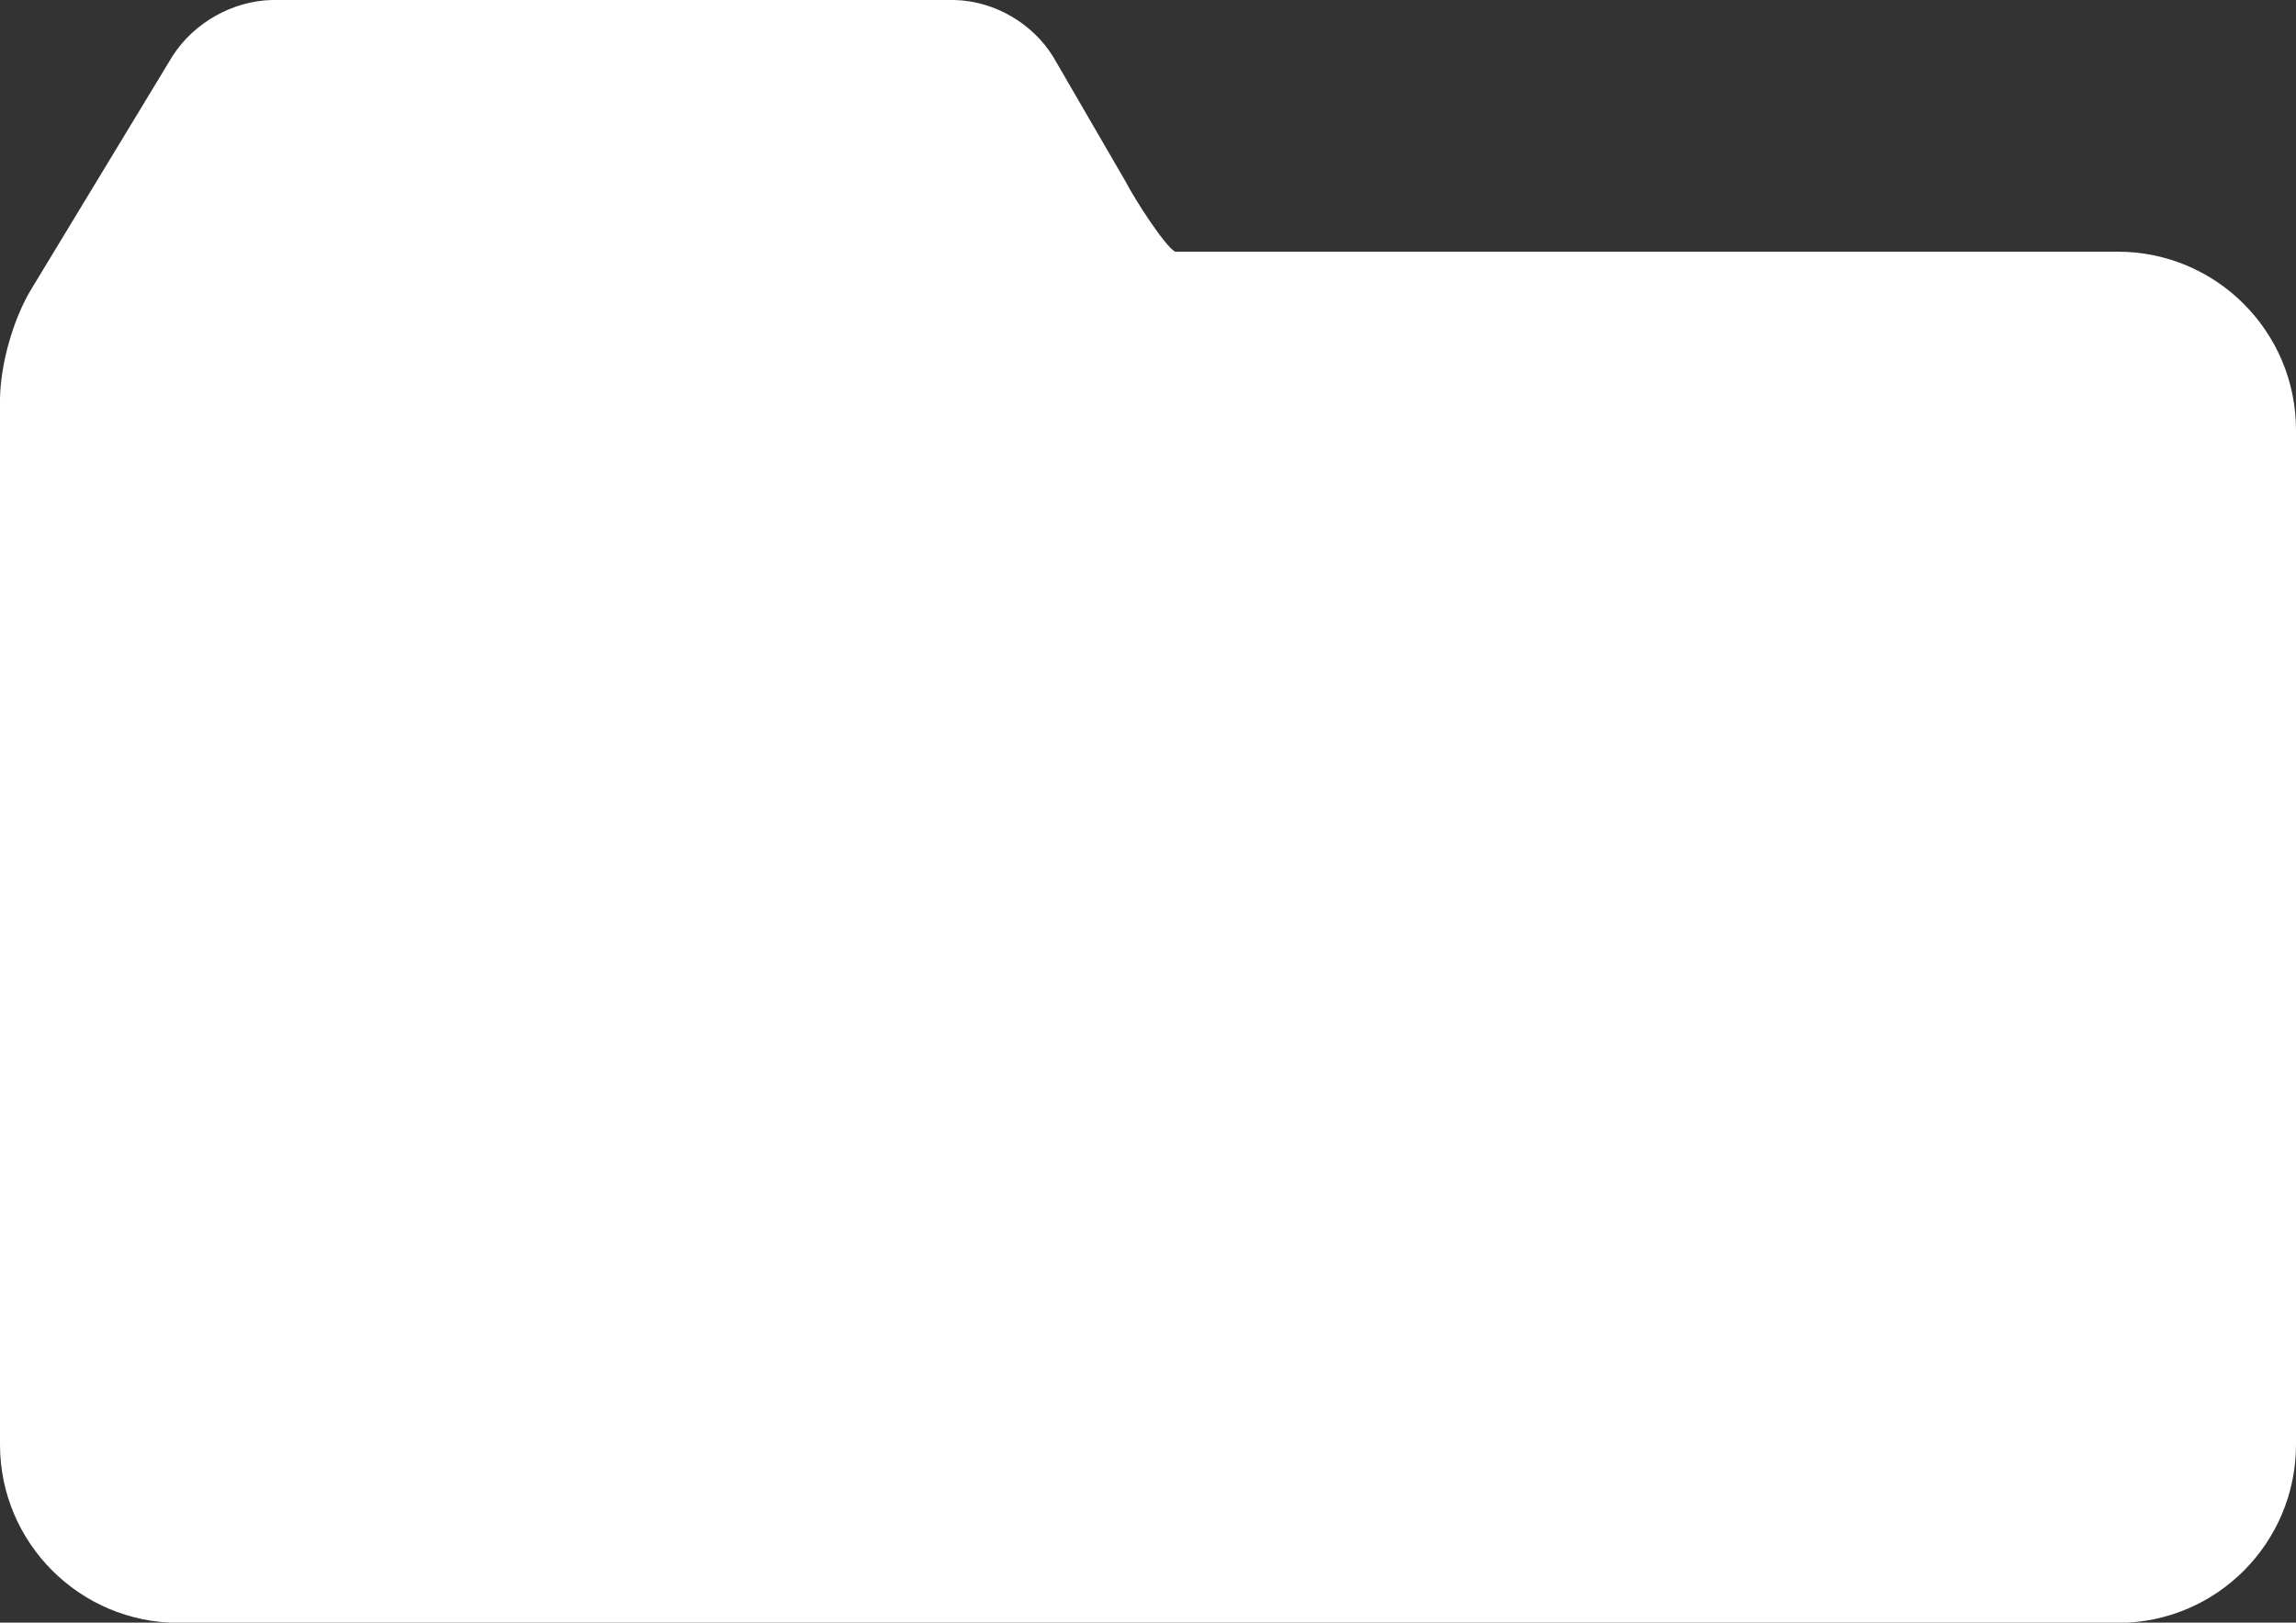 <?xml version="1.0" encoding="UTF-8"?>
<svg id="Layer_2" xmlns="http://www.w3.org/2000/svg" viewBox="0 0 87.4 61.76">
  <rect x="0" y="0" width="87.4" height="61.76" fill="#333333" stroke="none"/>
  <defs>
    <style>
      .cls-1 {
        fill: #fff;
      }
    </style>
  </defs>
  <g id="folder">
    <path class="cls-1" d="M80.62,9.58h-35.89c-.39-.22-1.51-1.95-1.9-2.7l-2.74-4.72c-.79-1.28-2.24-2.12-3.75-2.16H10.34c-1.5.04-2.96.87-3.77,2.13L1.14,11.09C.48,12.23.02,13.87,0,15.19v39.79c0,3.75,3.04,6.78,6.79,6.79h73.83c3.75,0,6.78-3.04,6.78-6.79V16.37c0-3.75-3.04-6.79-6.78-6.79Z"/>
  </g>
</svg>